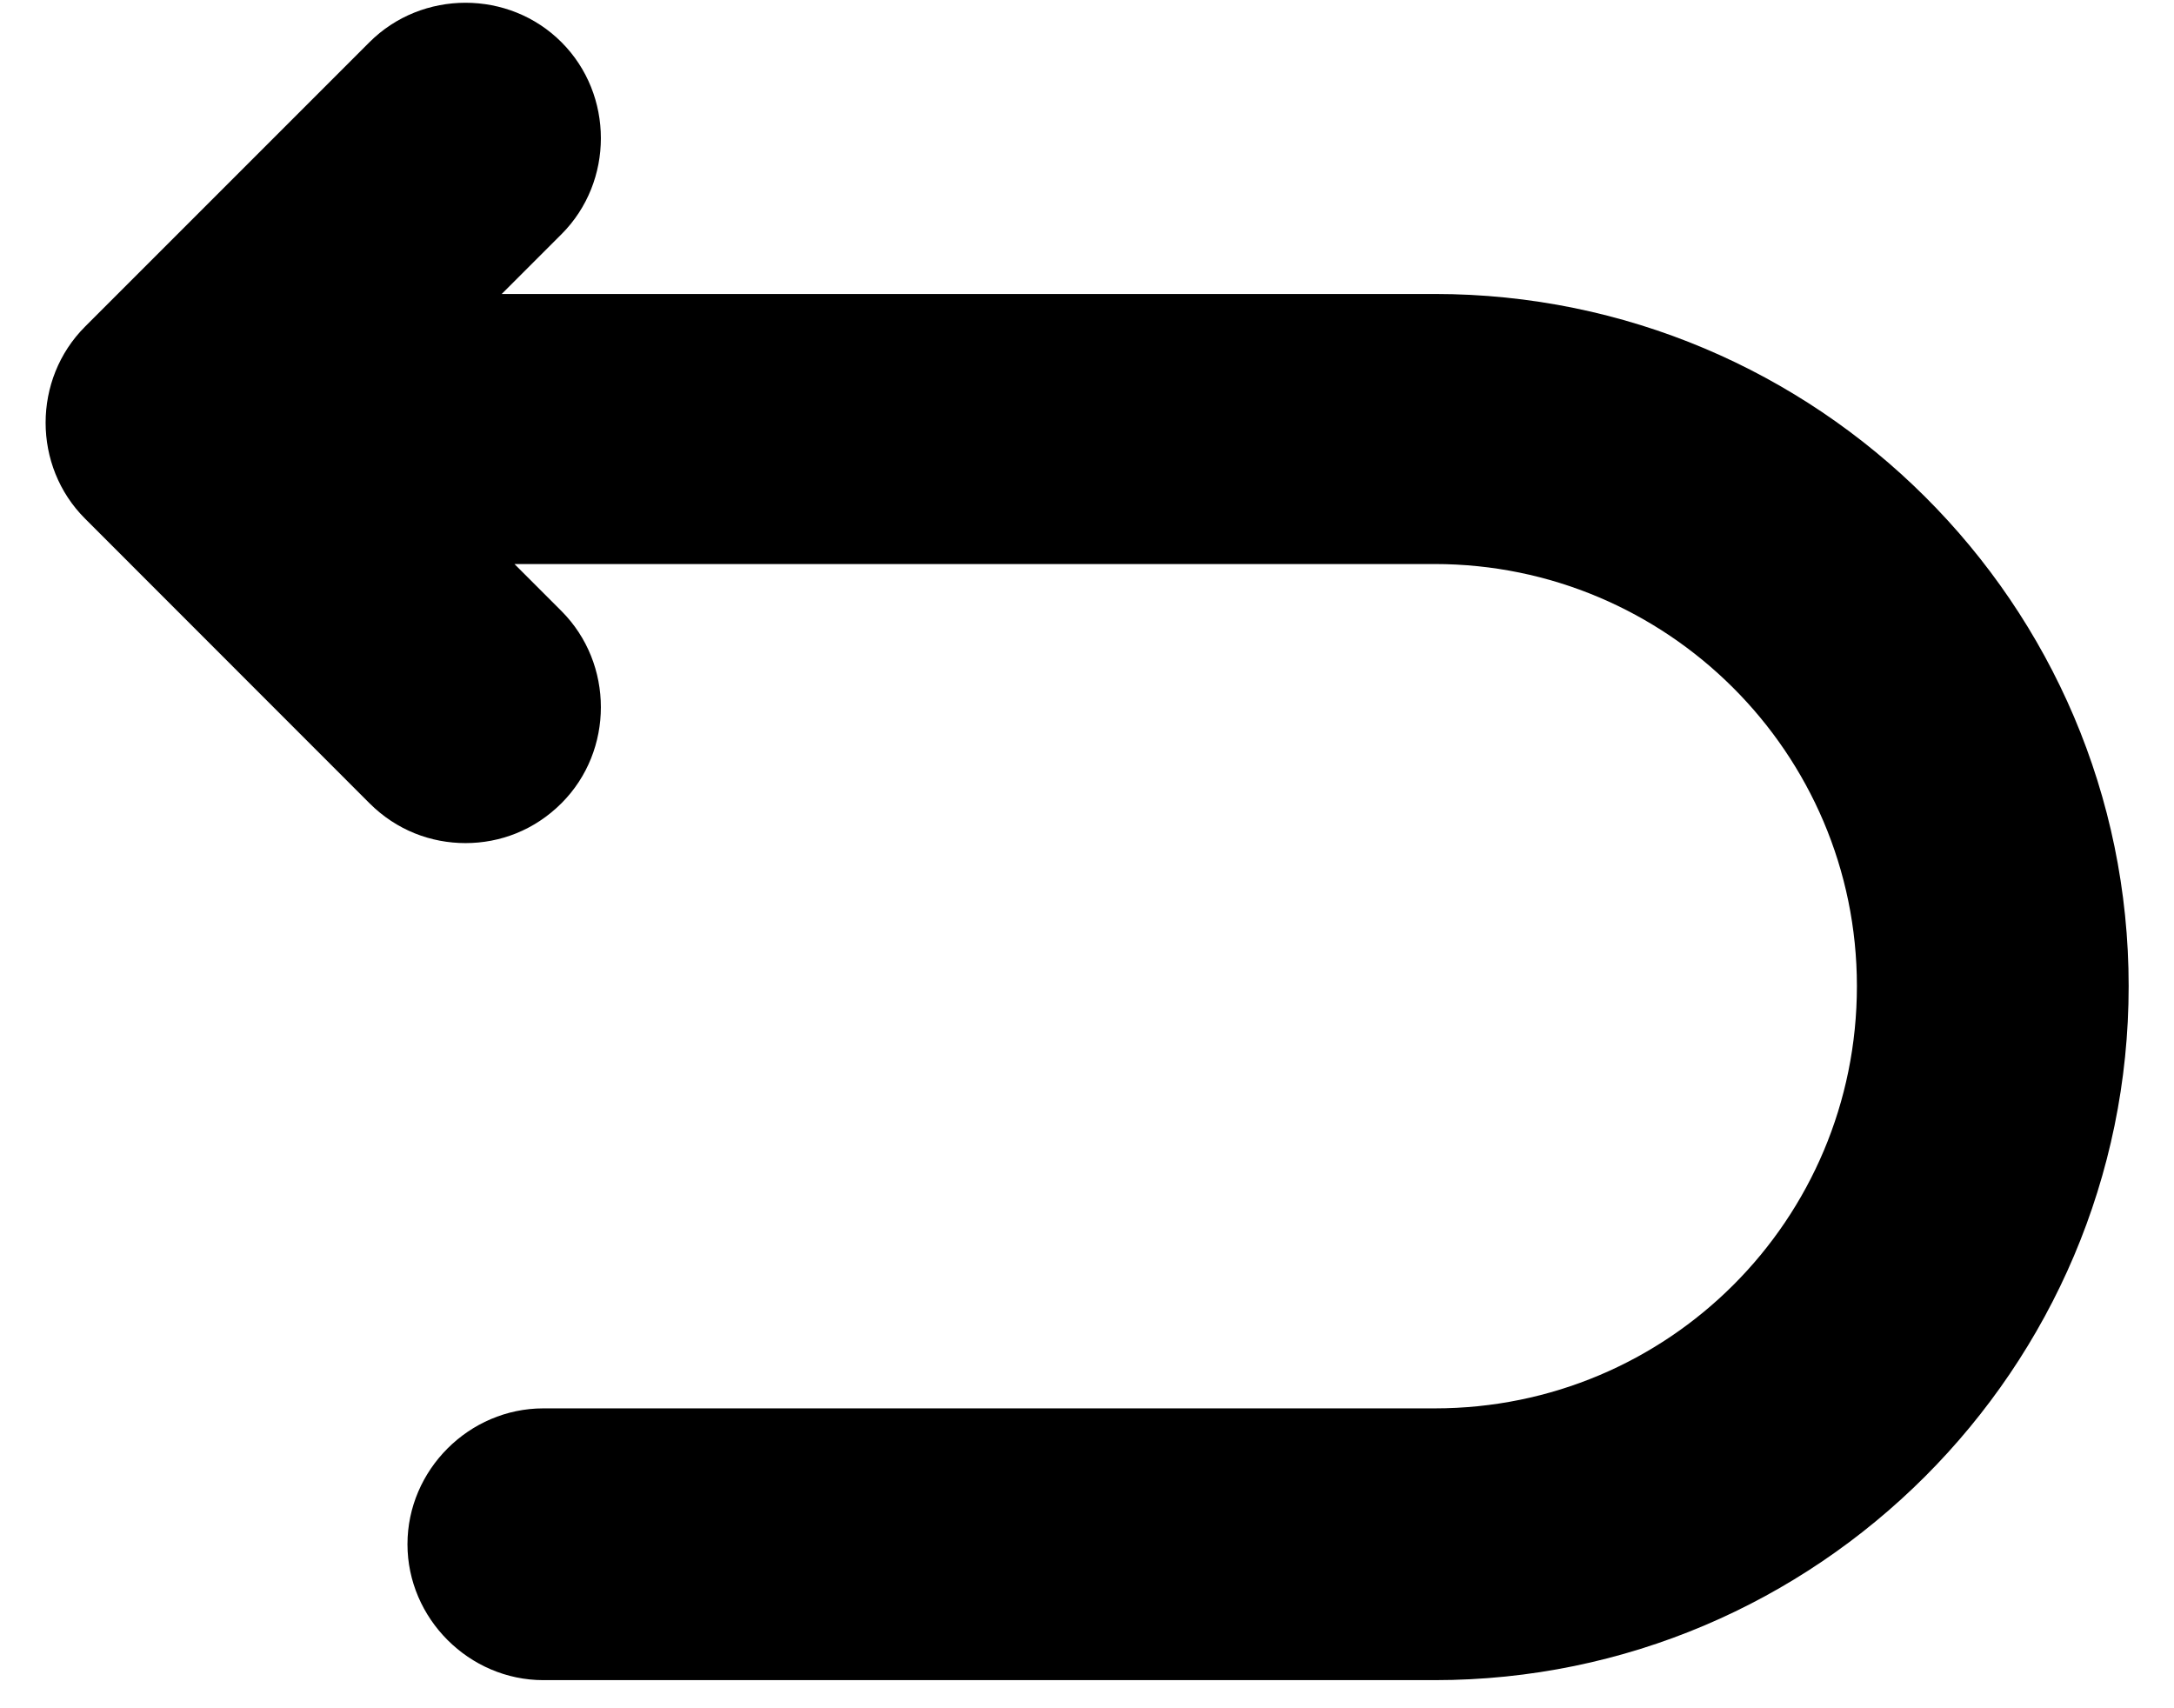 <svg width="14" height="11" viewBox="0 0 14 11" fill="none" xmlns="http://www.w3.org/2000/svg">
<path d="M9.239 1.893H3.231L3.616 1.508C3.954 1.17 3.954 0.61 3.616 0.272C3.278 -0.067 2.718 -0.067 2.379 0.272L0.548 2.103C0.209 2.442 0.209 3.002 0.548 3.34L2.379 5.172C2.554 5.347 2.776 5.429 2.998 5.429C3.219 5.429 3.441 5.347 3.616 5.172C3.954 4.834 3.954 4.274 3.616 3.935L3.313 3.632H9.239C10.733 3.632 11.958 4.845 11.958 6.35C11.958 7.855 10.744 9.069 9.239 9.069H3.499C3.021 9.069 2.624 9.465 2.624 9.944C2.624 10.422 3.021 10.819 3.499 10.819H9.239C11.701 10.819 13.708 8.812 13.708 6.35C13.708 3.889 11.701 1.893 9.239 1.893Z" fill="currentColor"/>
</svg>
